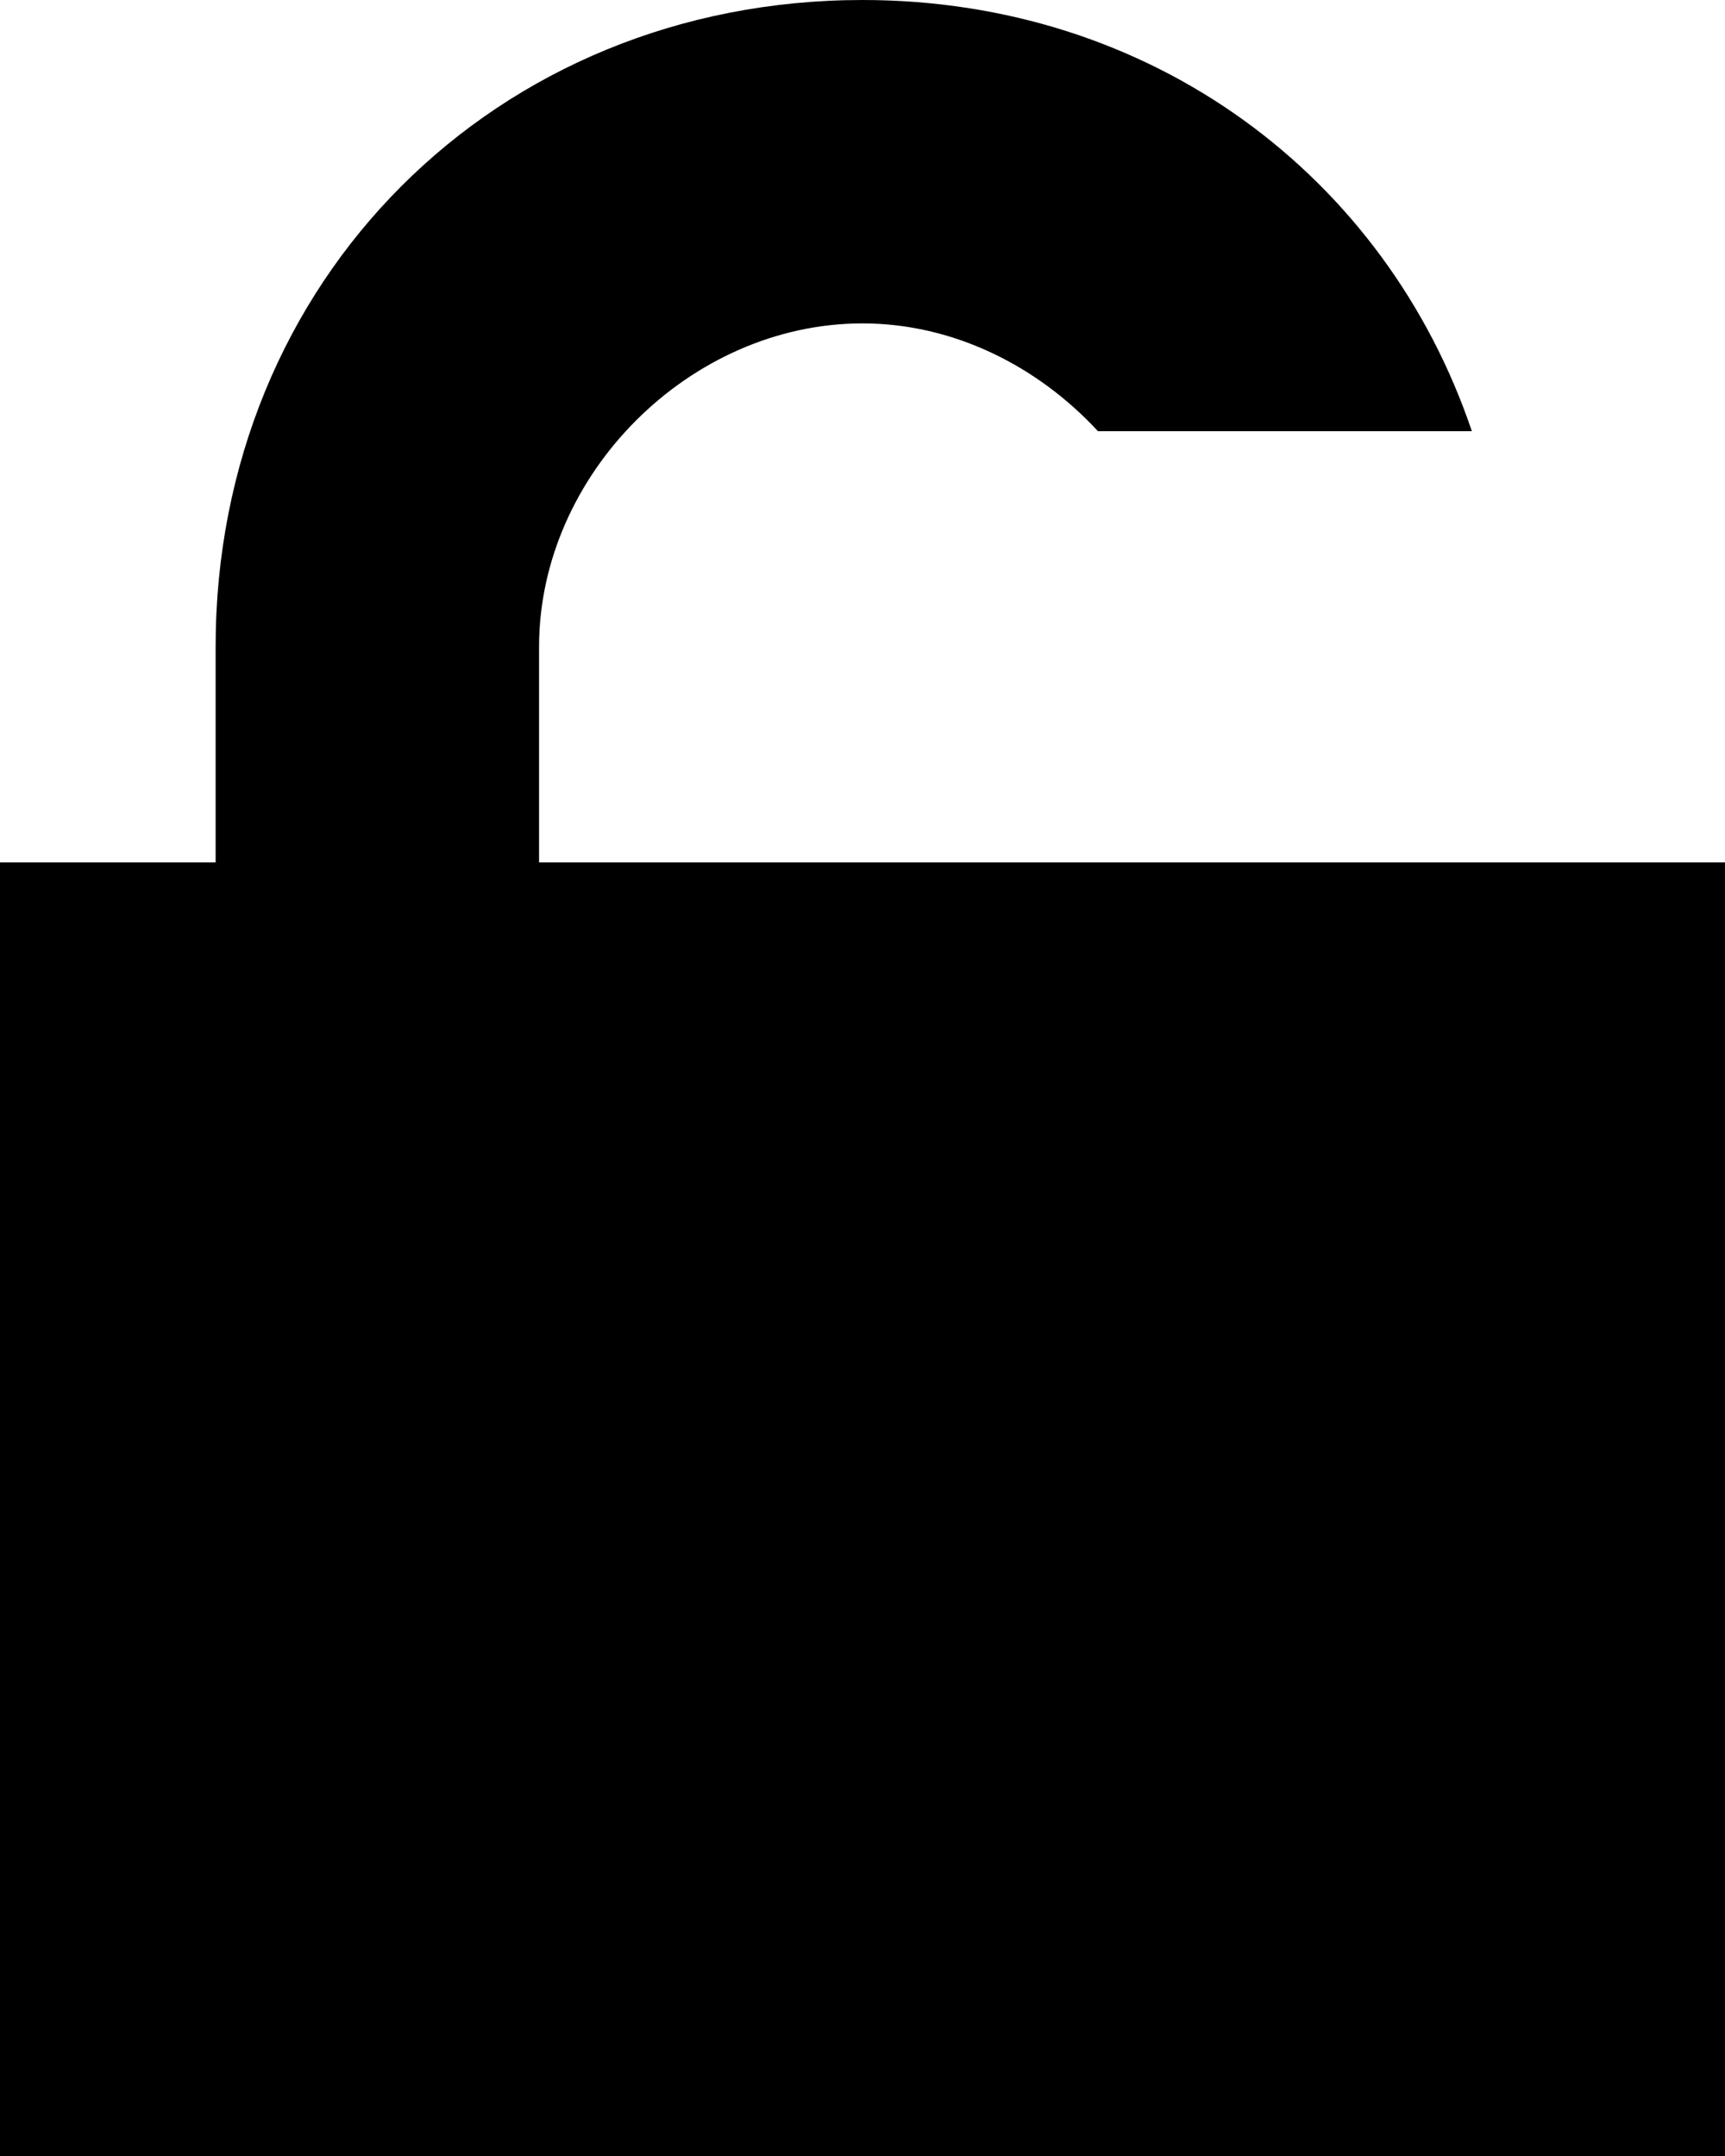<?xml version="1.0" encoding="iso-8859-1"?>
<!-- Generator: Adobe Illustrator 22.1.0, SVG Export Plug-In . SVG Version: 6.00 Build 0)  -->
<svg version="1.1" id="Sharp" xmlns="http://www.w3.org/2000/svg" xmlns:xlink="http://www.w3.org/1999/xlink" x="0px" y="0px"
	 viewBox="0 0 8 10" style="enable-background:new 0 0 8 10;" xml:space="preserve">
<path d="M8,10H0V4c0,0,0.4,0,1,0V3c0-1.7,1.3-3,3-3c1.344,0,2.427,0.819,2.826,2H5.092C4.813,1.698,4.422,1.5,4,1.5
	C3.2,1.5,2.5,2.2,2.5,3v1H8V10z"/>
</svg>
